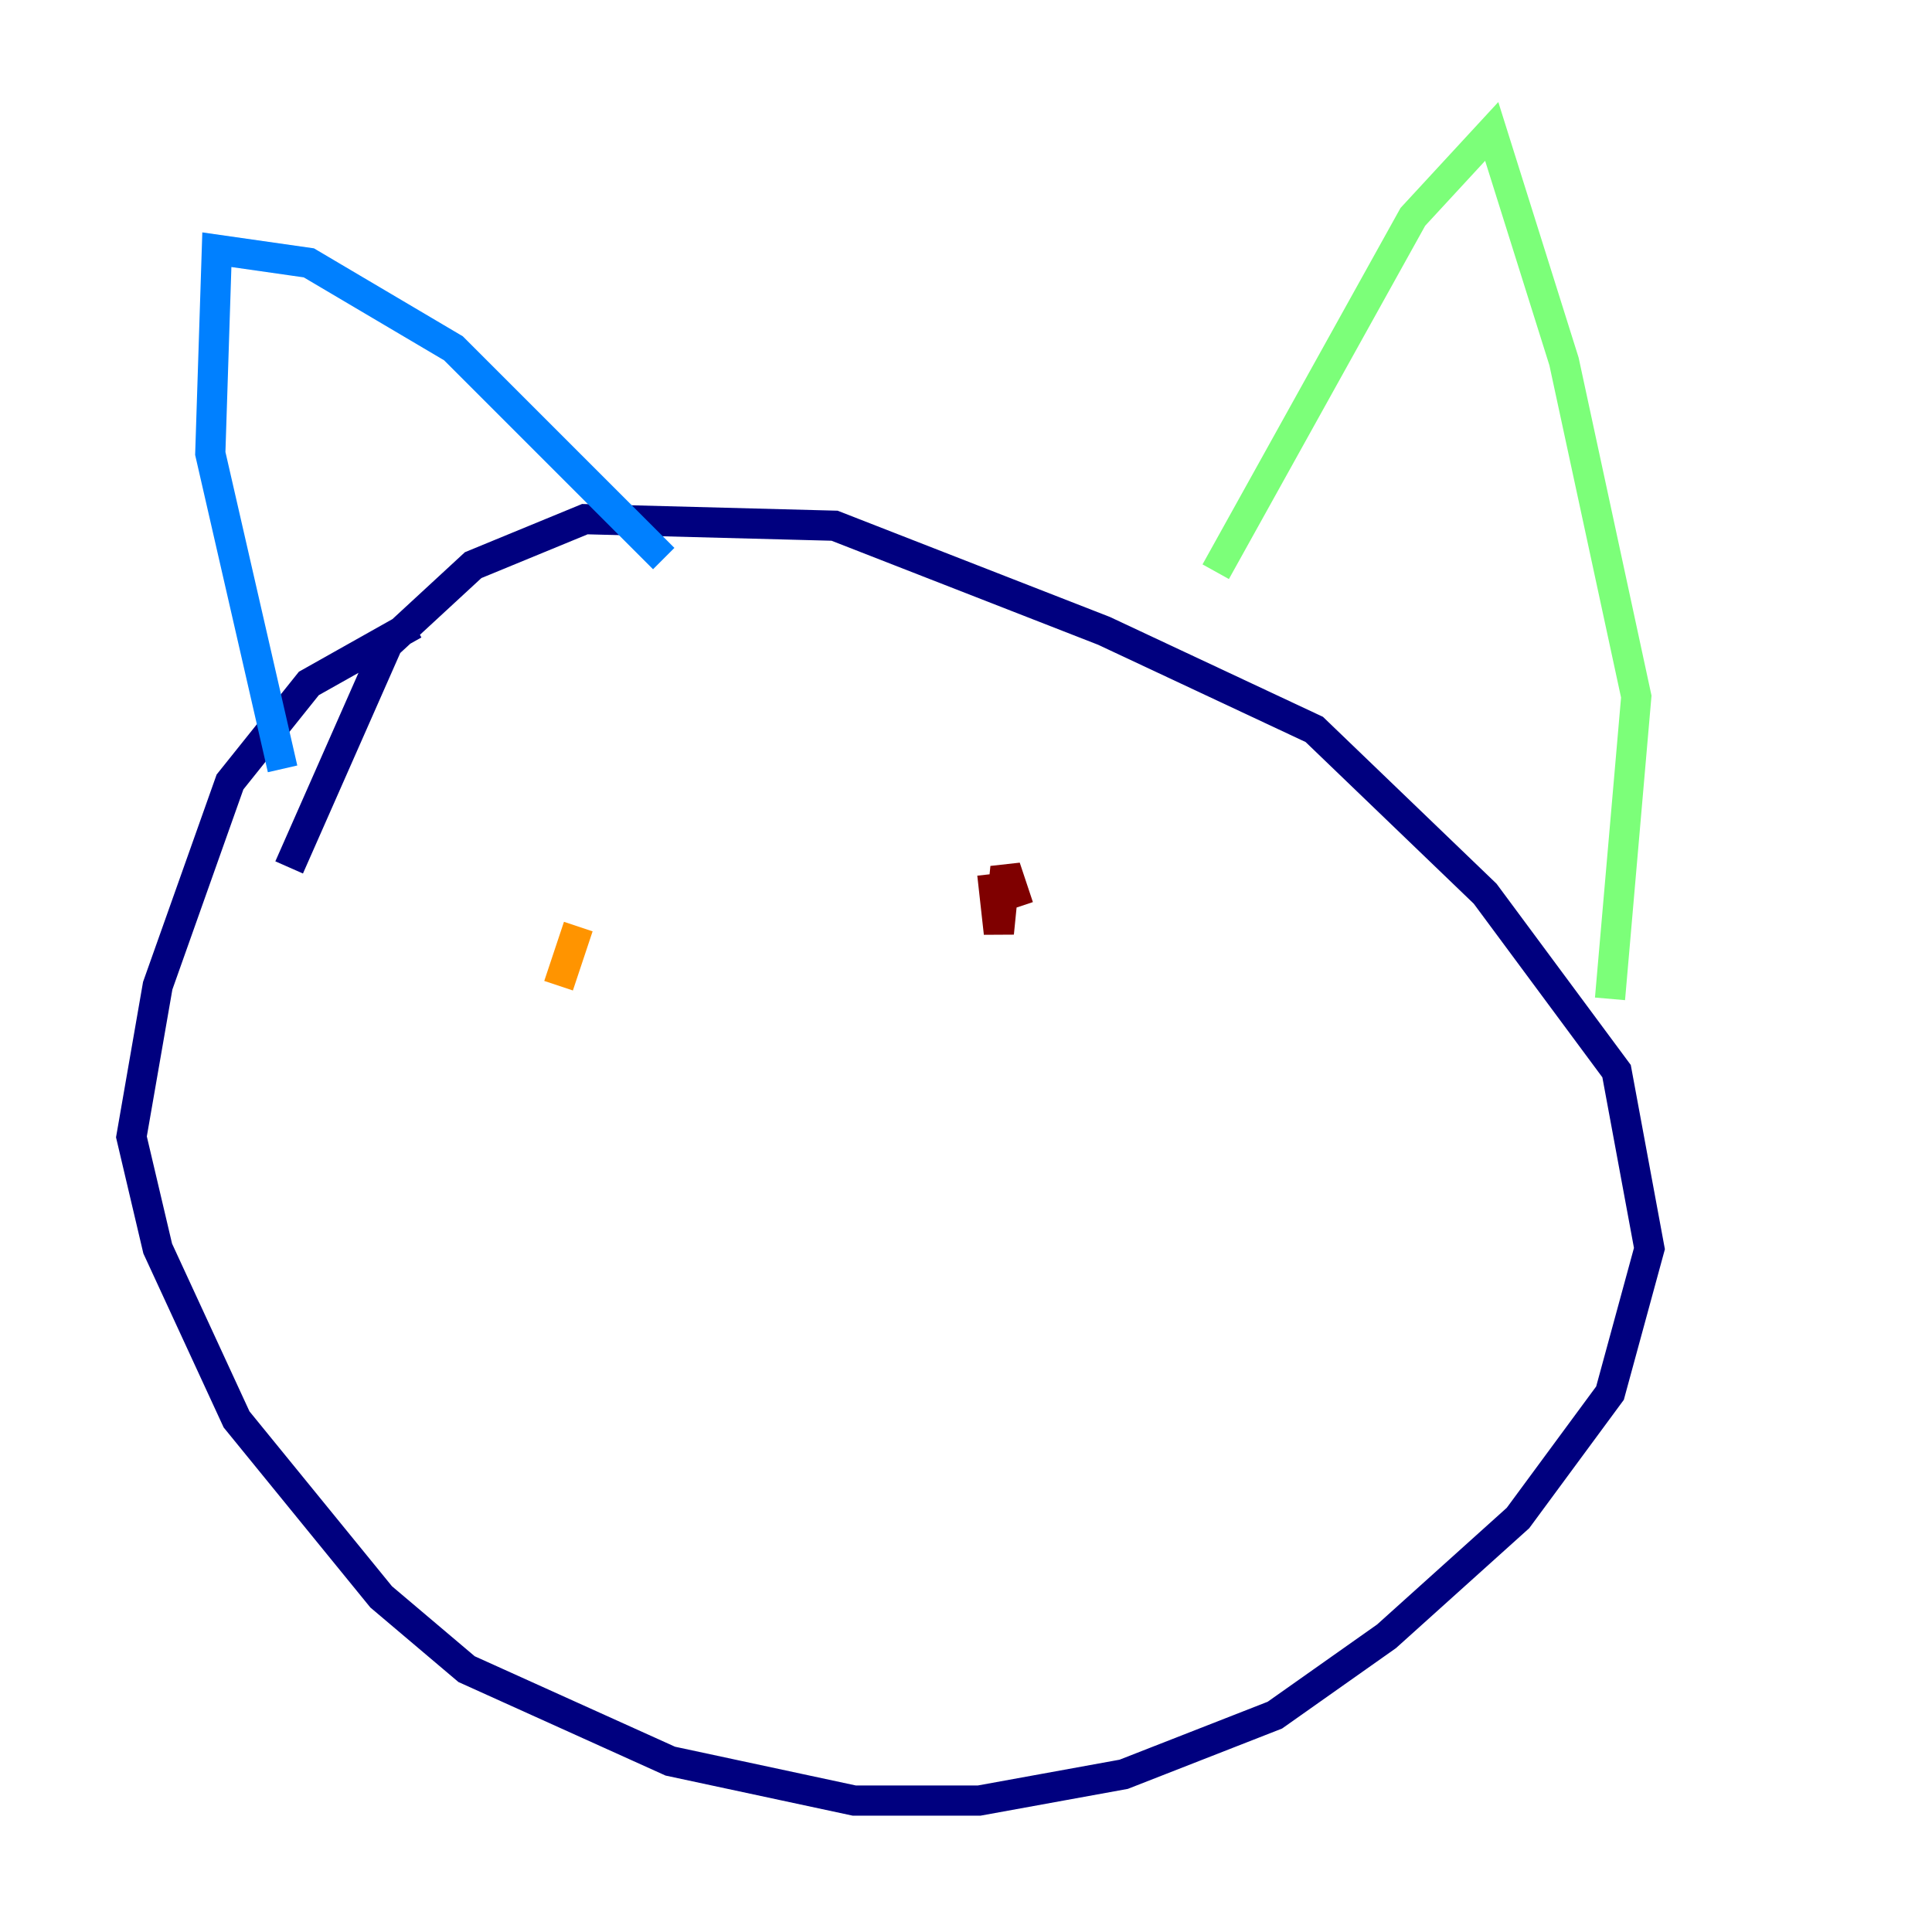 <?xml version="1.0" encoding="utf-8" ?>
<svg baseProfile="tiny" height="128" version="1.2" viewBox="0,0,128,128" width="128" xmlns="http://www.w3.org/2000/svg" xmlns:ev="http://www.w3.org/2001/xml-events" xmlns:xlink="http://www.w3.org/1999/xlink"><defs /><polyline fill="none" points="27.429,41.361 20.463,45.279 15.238,51.809 10.449,65.306 8.707,75.32 10.449,82.721 15.674,94.041 25.252,105.796 30.912,110.585 44.408,116.68 56.599,119.293 64.871,119.293 74.449,117.551 84.463,113.633 91.864,108.408 100.571,100.571 106.667,92.299 109.279,82.721 107.102,70.966 98.395,59.211 87.075,48.327 73.143,41.796 55.292,34.83 38.748,34.395 31.347,37.442 25.687,42.667 19.157,57.469" stroke="#00007f" stroke-width="2" /><polyline fill="none" points="18.721,50.939 13.932,30.041 14.367,16.544 20.463,17.415 30.041,23.075 43.973,37.007" stroke="#0080ff" stroke-width="2" /><polyline fill="none" points="80.544,37.878 93.605,14.367 98.83,8.707 103.619,23.946 108.408,46.15 106.667,66.177" stroke="#7cff79" stroke-width="2" /><polyline fill="none" points="37.007,65.306 38.313,61.388" stroke="#ff9400" stroke-width="2" /><polyline fill="none" points="65.742,57.905 66.177,61.823 66.612,57.469 67.483,60.082" stroke="#7f0000" stroke-width="2" /></svg>